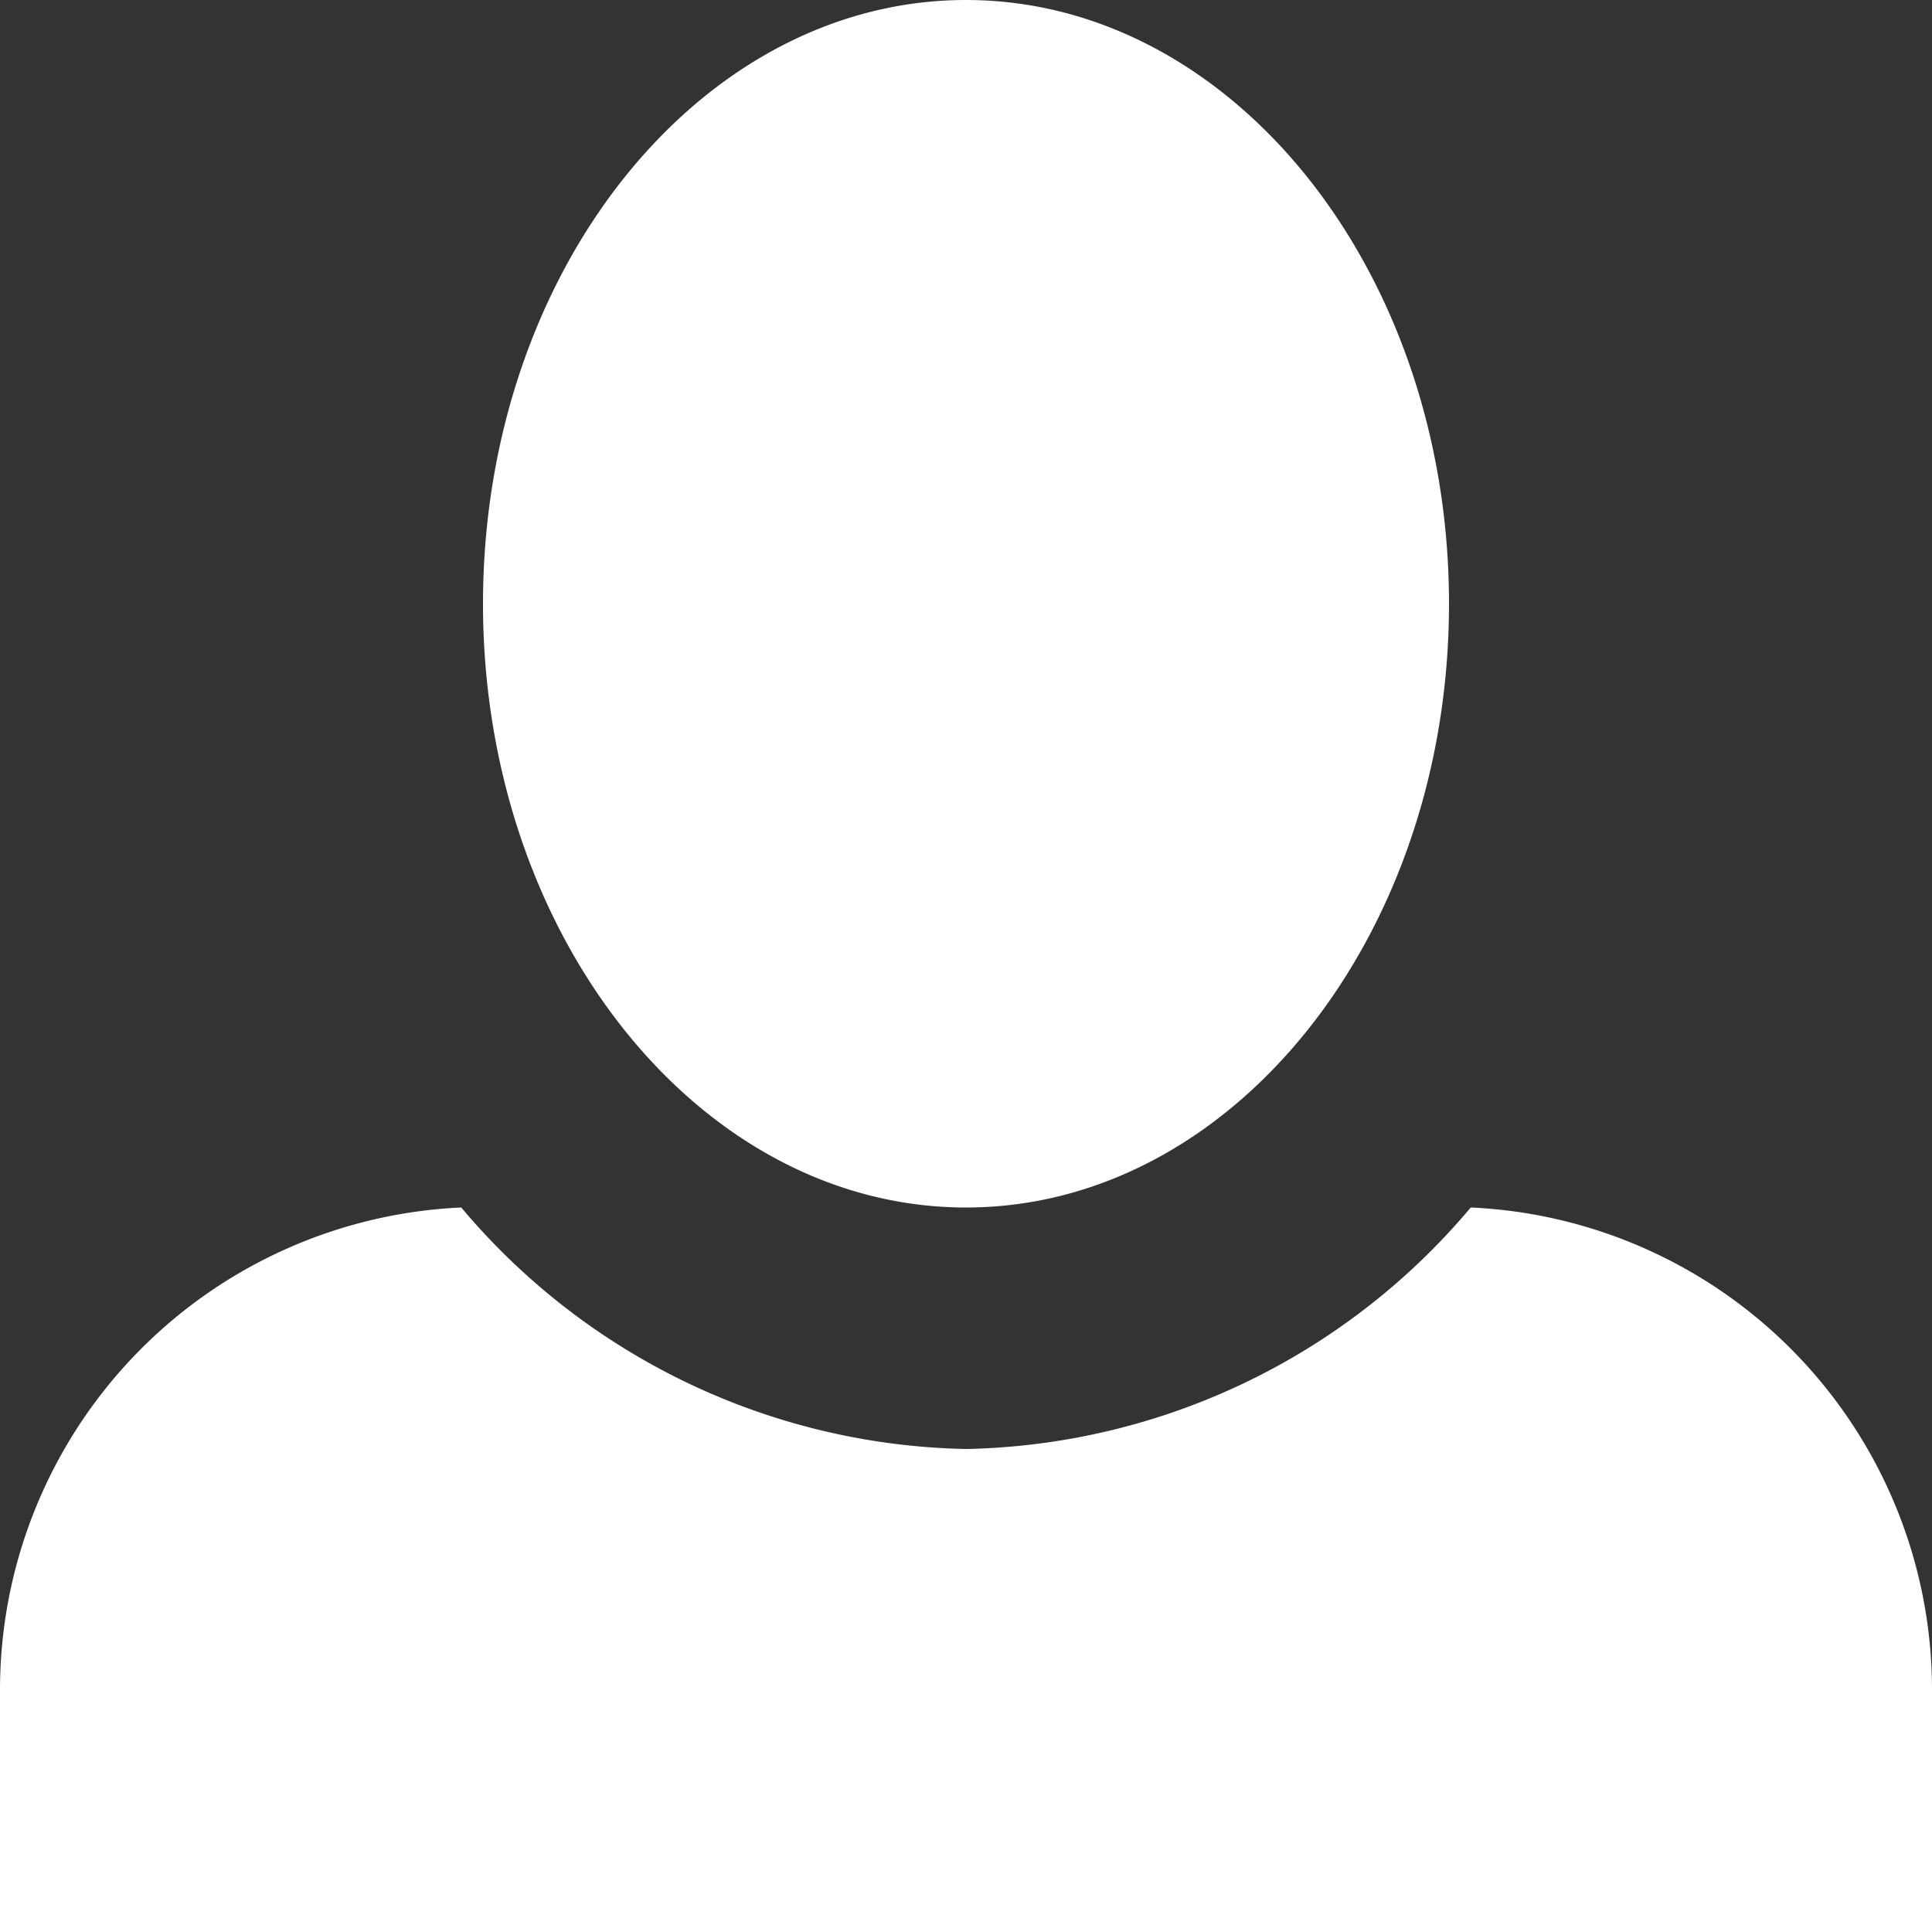 <svg xmlns="http://www.w3.org/2000/svg" xmlns:xlink="http://www.w3.org/1999/xlink" width="8" height="8" viewBox="0 0 8 8"><rect x="0" y="0" width="8" height="8" fill="#333333" stroke="none"/><defs><path id="znbga" d="M4 0C2.9 0 2 1.12 2 2.5S2.9 5 4 5s2-1.12 2-2.5S5.1 0 4 0zM1.91 5A2 2 0 0 0 0 7v1h8V7a2 2 0 0 0-1.91-2A2.8 2.8 0 0 1 4 6a2.8 2.8 0 0 1-2.09-1z"/></defs><g><g><use fill="#fff" xlink:href="#znbga"/></g></g></svg>